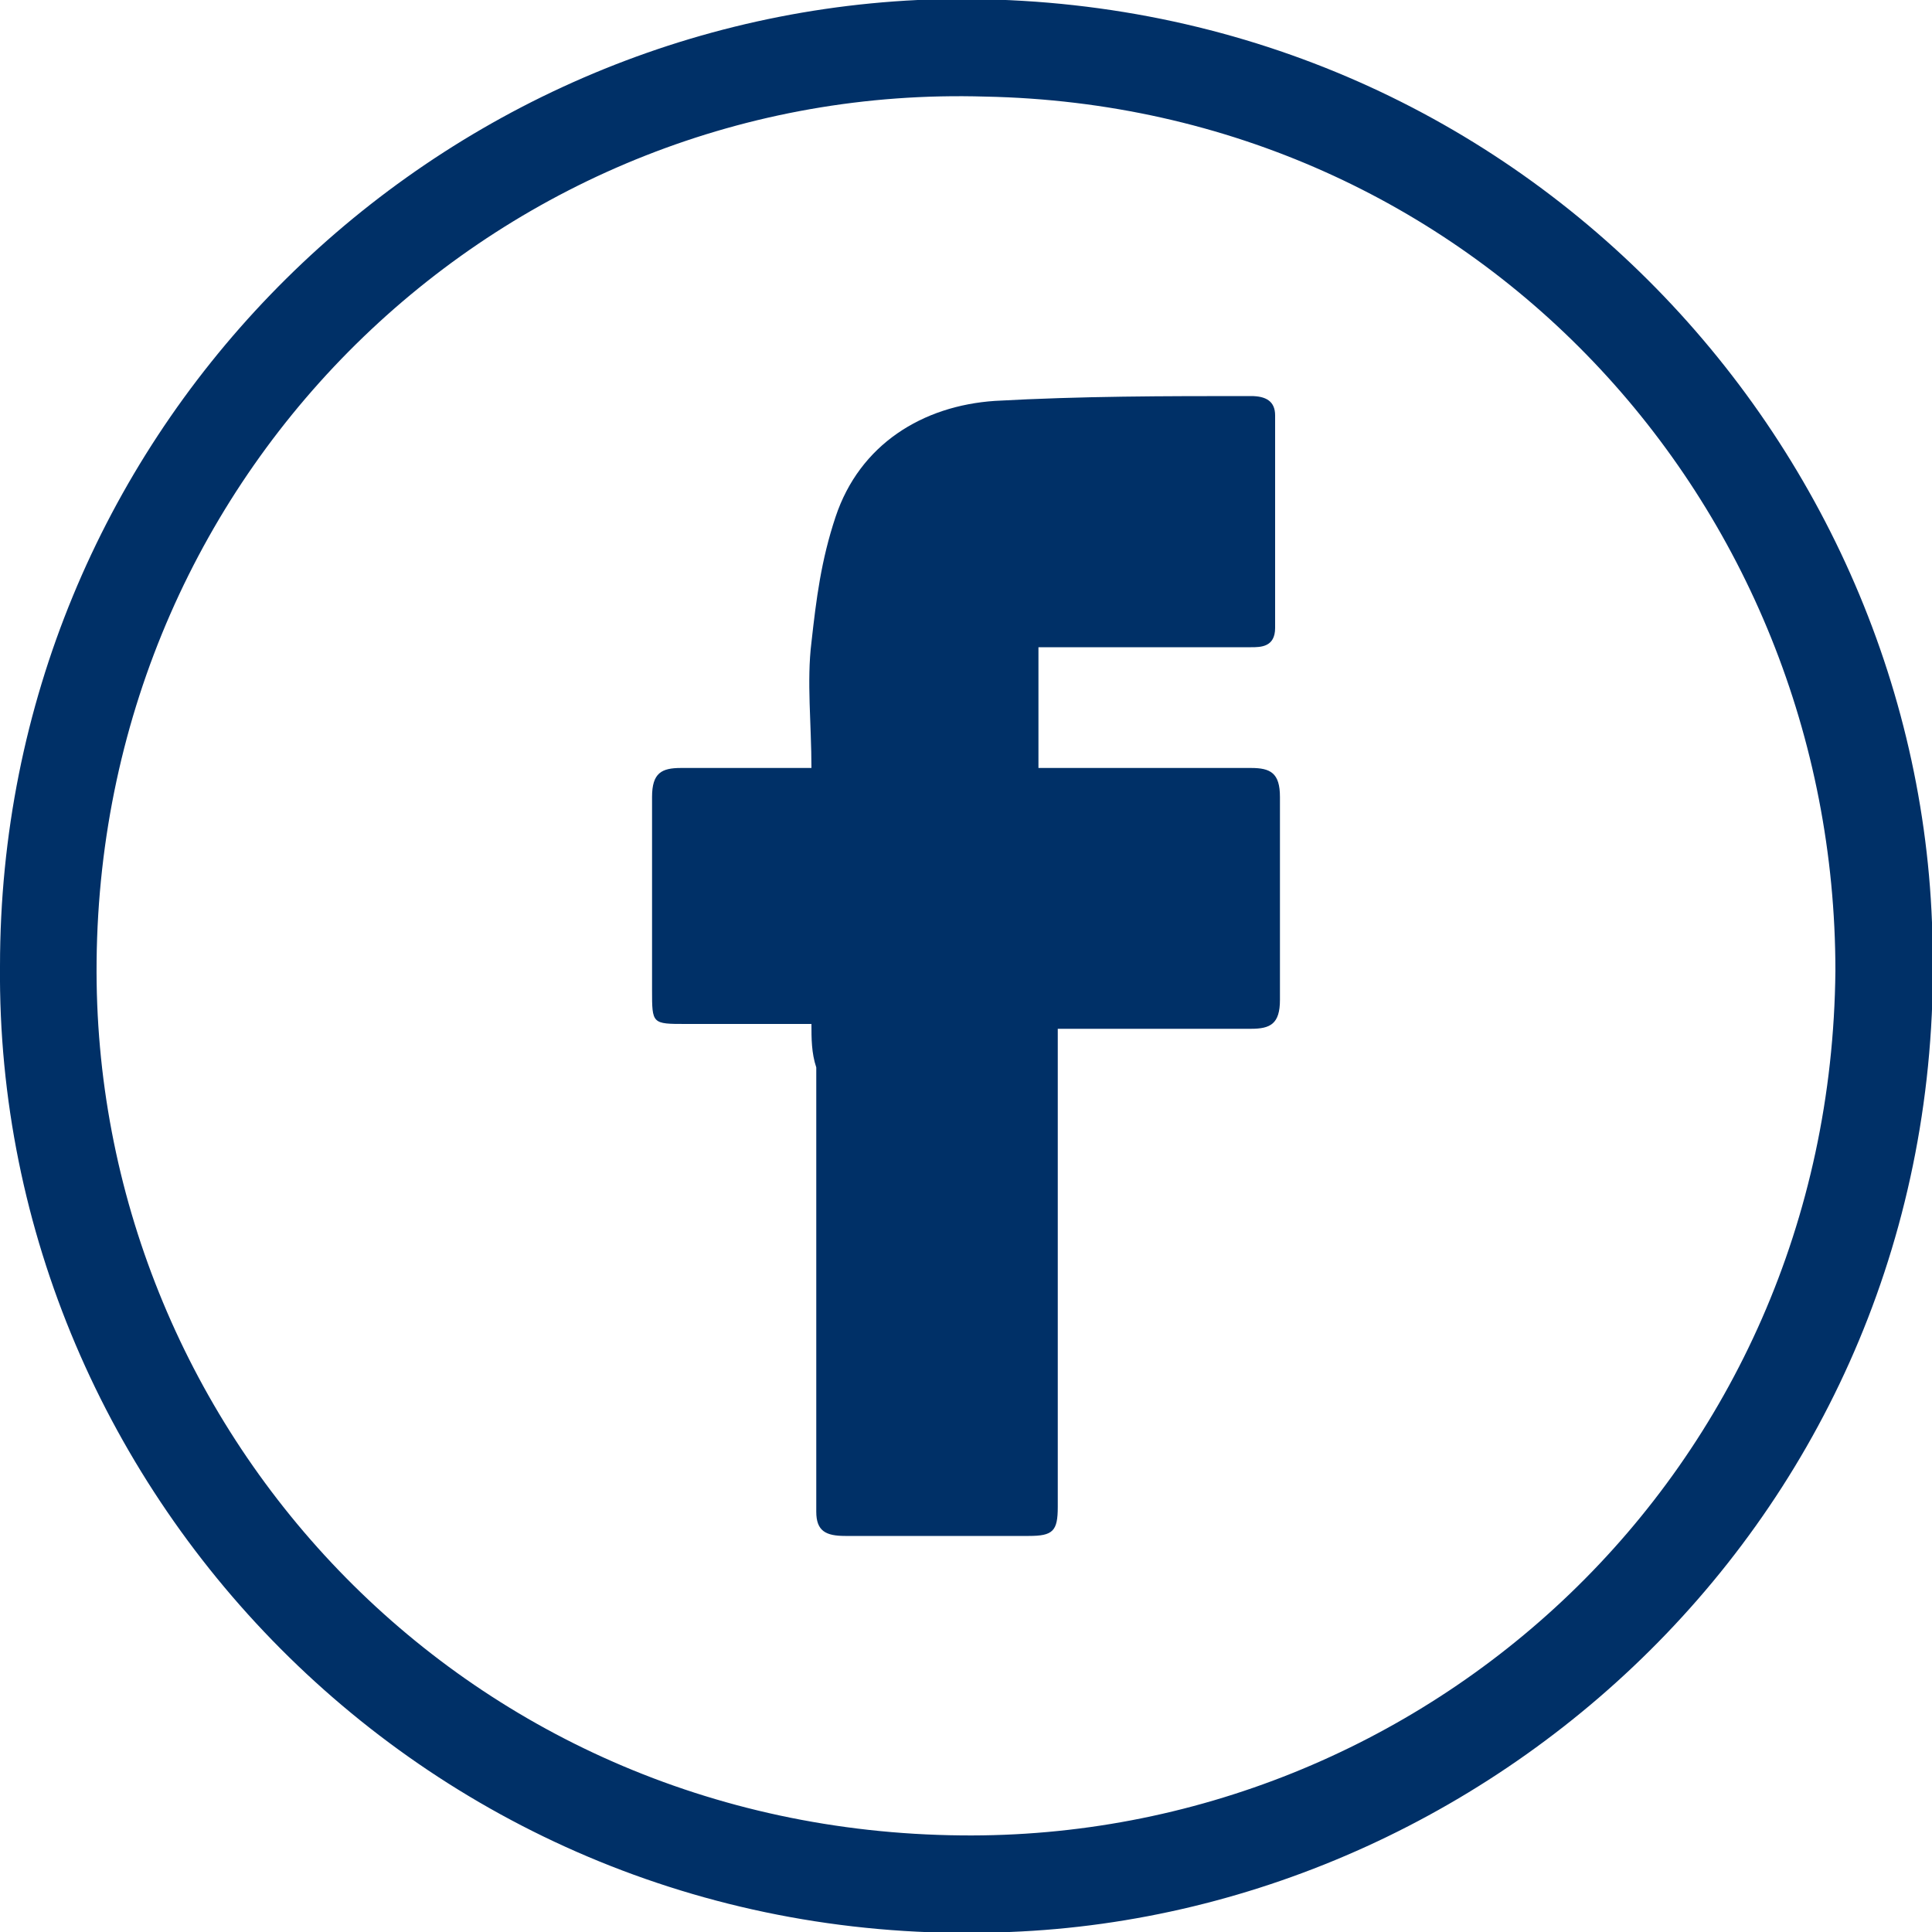 <svg width="40" height="40" viewBox="0 0 40 40" fill="none" xmlns="http://www.w3.org/2000/svg">
<g clip-path="url(#clip0_1405_17)">
<path d="M7.5074e-05 20C7.5074e-05 9.1 8.6 0.5 19 -5.33126e-05C30.8 -0.5 39.6 8.7 40 19.1C40.5 30.9 31.2 39.6 20.9 40C9.1 40.5 -0.1 31 7.5074e-05 20ZM38 20.1C38 10.4 30.5 2.2 20.4 2C10.5 1.7 2.1 9.6 2 19.9C1.9 29.5 9.5 37.9 19.9 38C29.5 38.1 37.9 30.5 38 20.1Z" fill="#003067"/>
<path d="M16.8 21.2C15.9 21.2 15 21.2 14.2 21.2C13.5 21.2 13.5 21.2 13.5 20.5C13.5 19.2 13.5 17.8 13.5 16.5C13.5 16 13.7 15.9 14.1 15.9C15 15.9 15.9 15.9 16.8 15.9C16.8 15 16.7 14.1 16.8 13.3C16.9 12.4 17 11.6 17.3 10.7C17.8 9.2 19.1 8.4 20.6 8.3C22.4 8.2 24.1 8.2 25.9 8.2C26.2 8.2 26.4 8.3 26.4 8.6C26.4 10.1 26.4 11.5 26.4 13C26.4 13.4 26.1 13.4 25.9 13.4C24.6 13.4 23.4 13.4 22.1 13.4C21.9 13.4 21.7 13.4 21.5 13.4C21.5 14.2 21.5 15 21.5 15.9C21.9 15.9 22.4 15.9 22.8 15.9C23.8 15.9 24.8 15.9 25.9 15.9C26.3 15.9 26.5 16 26.5 16.5C26.5 17.9 26.5 19.3 26.5 20.7C26.5 21.2 26.3 21.3 25.9 21.3C24.8 21.3 23.6 21.3 22.5 21.3C22.3 21.3 22.1 21.3 21.9 21.3C21.9 21.5 21.9 21.6 21.9 21.8C21.9 24.9 21.9 28.1 21.9 31.2C21.9 31.7 21.8 31.8 21.3 31.8C20 31.8 18.7 31.8 17.5 31.8C17.1 31.8 16.9 31.7 16.9 31.3C16.9 28.2 16.9 25.2 16.9 22.1C16.8 21.8 16.8 21.5 16.8 21.2Z" fill="#003067"/>
</g>
<defs>
<clipPath id="clip0_1405_17">
<rect width="40" height="40" fill="white"/>
</clipPath>
</defs>
</svg>
